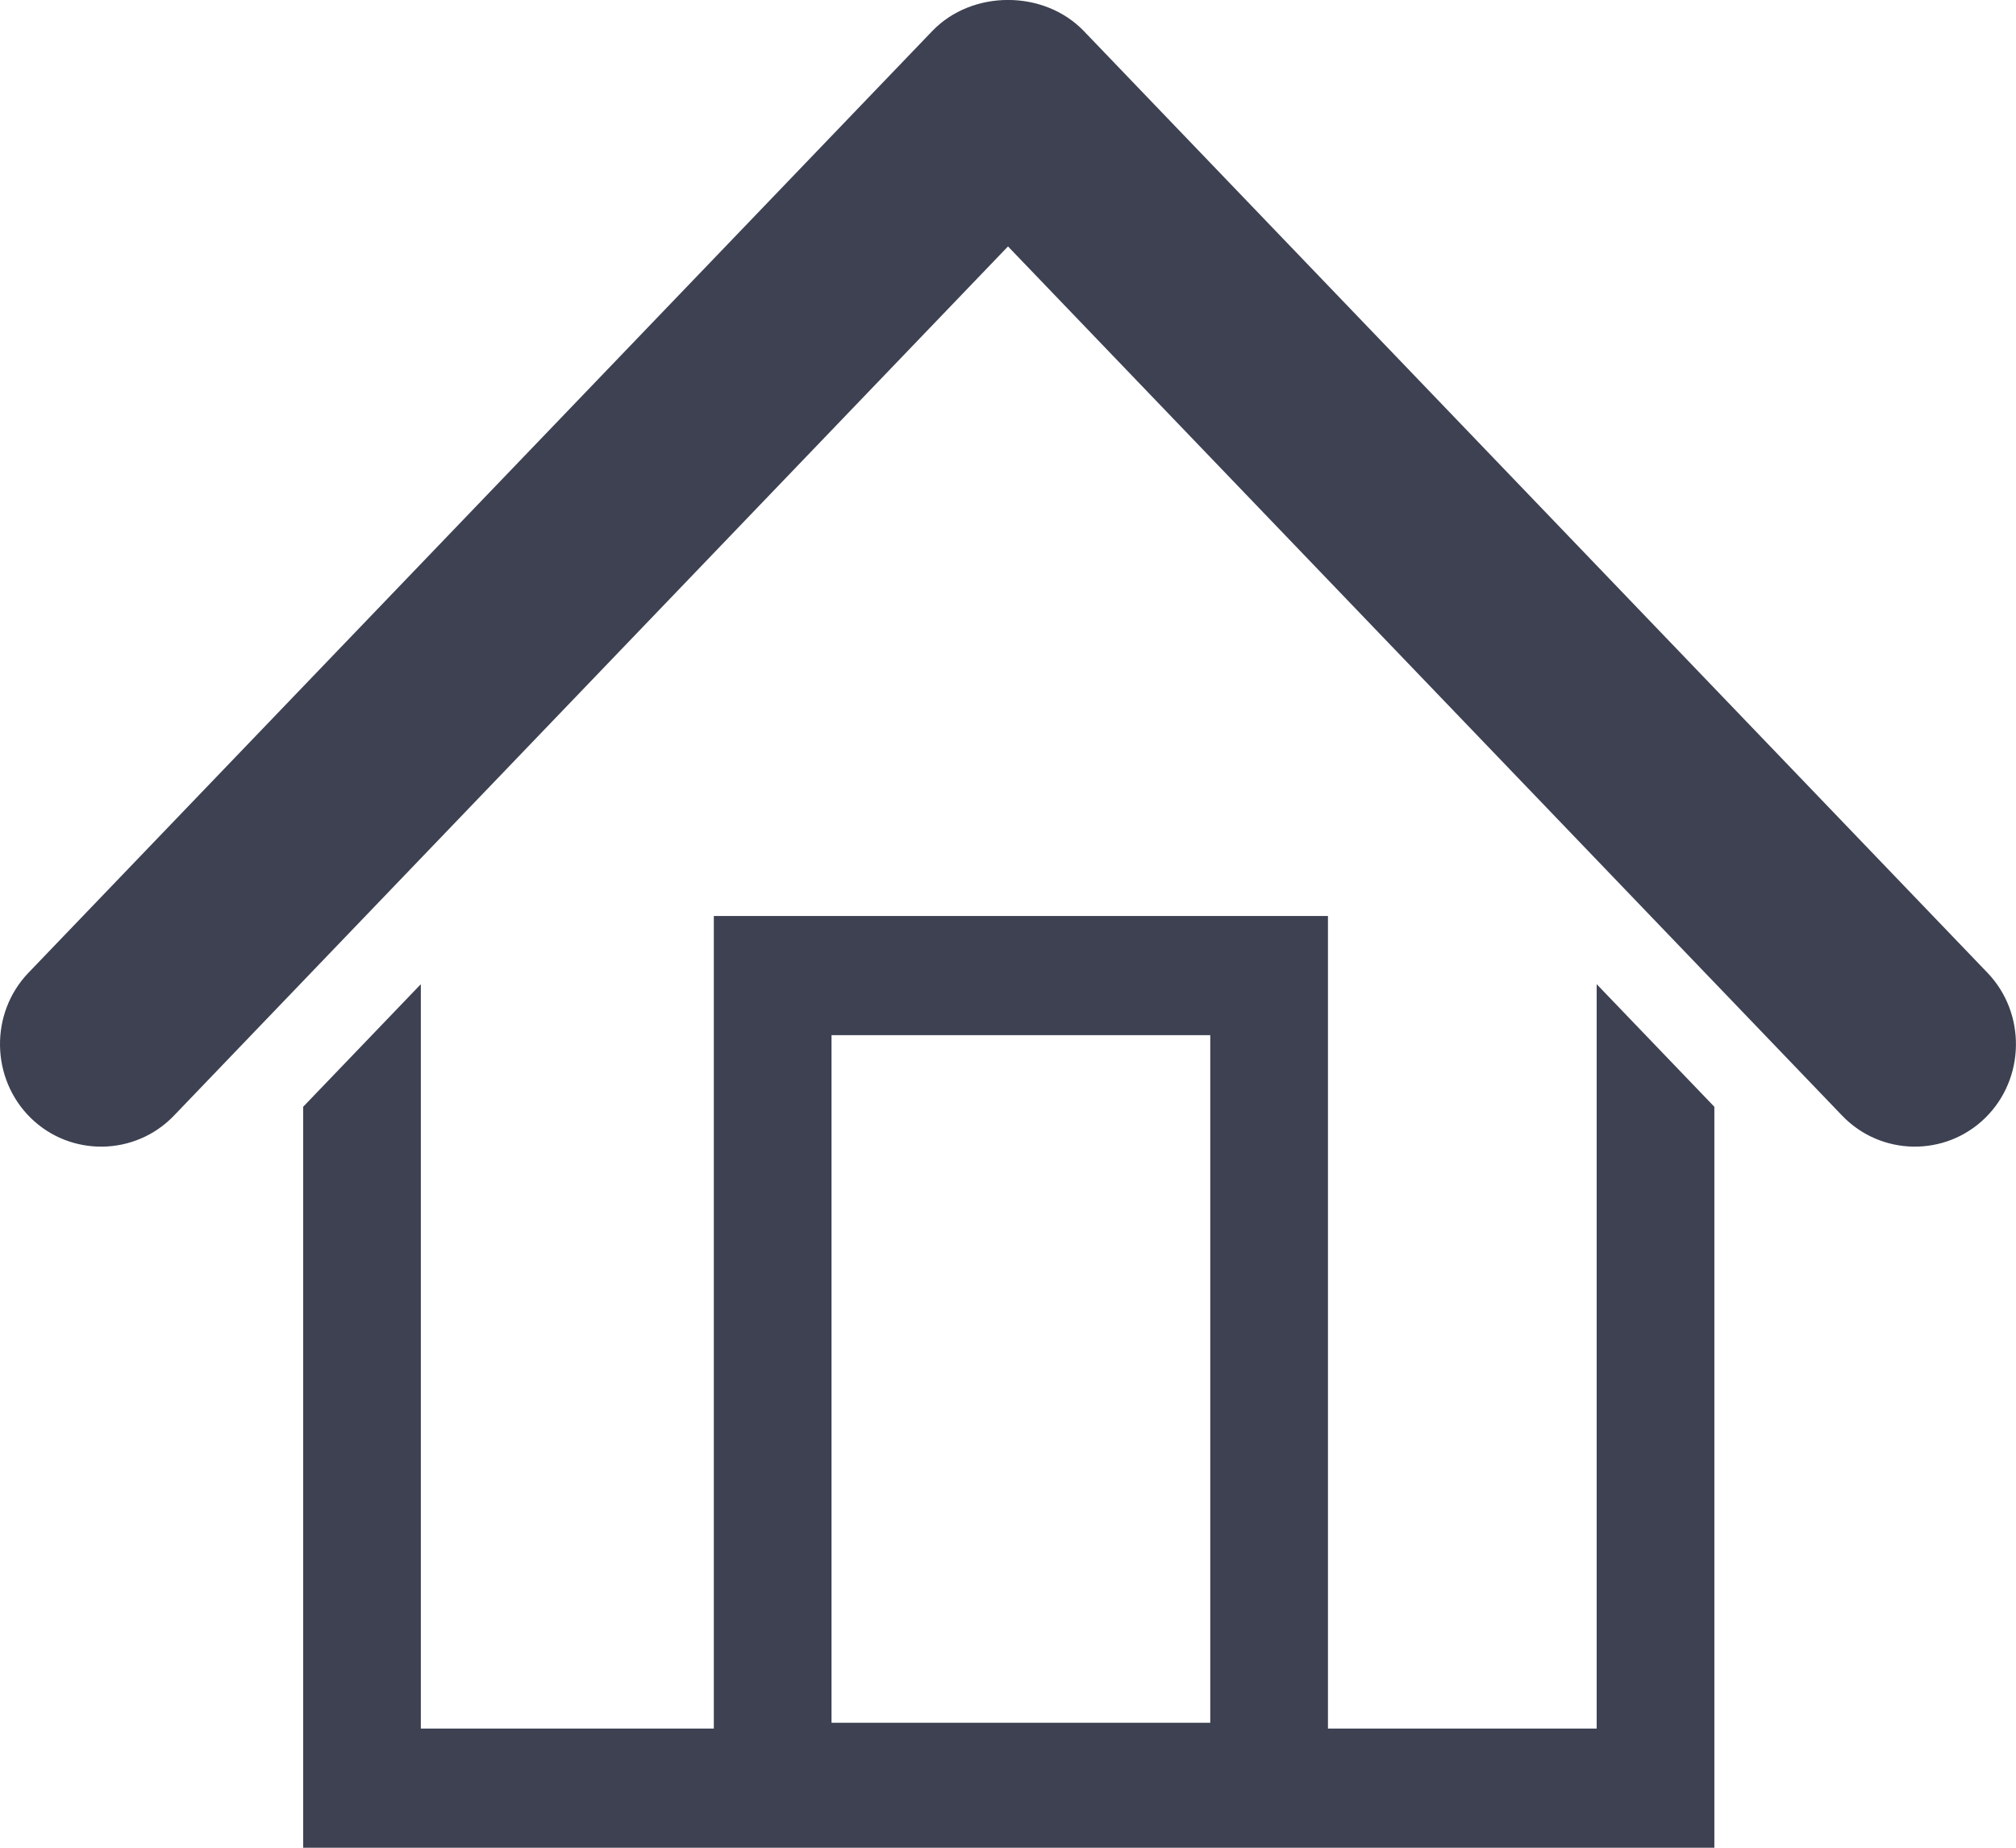 <svg width="24" height="22" viewBox="0 0 24 22" fill="none" xmlns="http://www.w3.org/2000/svg">
<g clip-path="url(#clip0)">
<path d="M20.409 13.178V22H3.609V13.178L5.01 11.718V20.581H8.498V10.906H15.809V20.581H19.008V11.718L20.409 13.178ZM14.408 12.325H9.899V20.512H14.408V12.325Z" fill="#3D4152"/>
<path fill-rule="evenodd" clip-rule="evenodd" d="M12 2.934L2.07 13.284C1.608 13.765 0.84 13.777 0.364 13.309C-0.111 12.841 -0.123 12.063 0.339 11.582L11.098 0.37C11.572 -0.124 12.428 -0.124 12.903 0.37L23.66 11.582C24.122 12.063 24.111 12.841 23.635 13.309C23.159 13.777 22.392 13.765 21.93 13.283L12 2.934Z" fill="#3D4152"/>
</g>
<defs>
<clipPath id="clip0">
<rect width="24" height="22" fill="white"/>
</clipPath>
</defs>
</svg>
